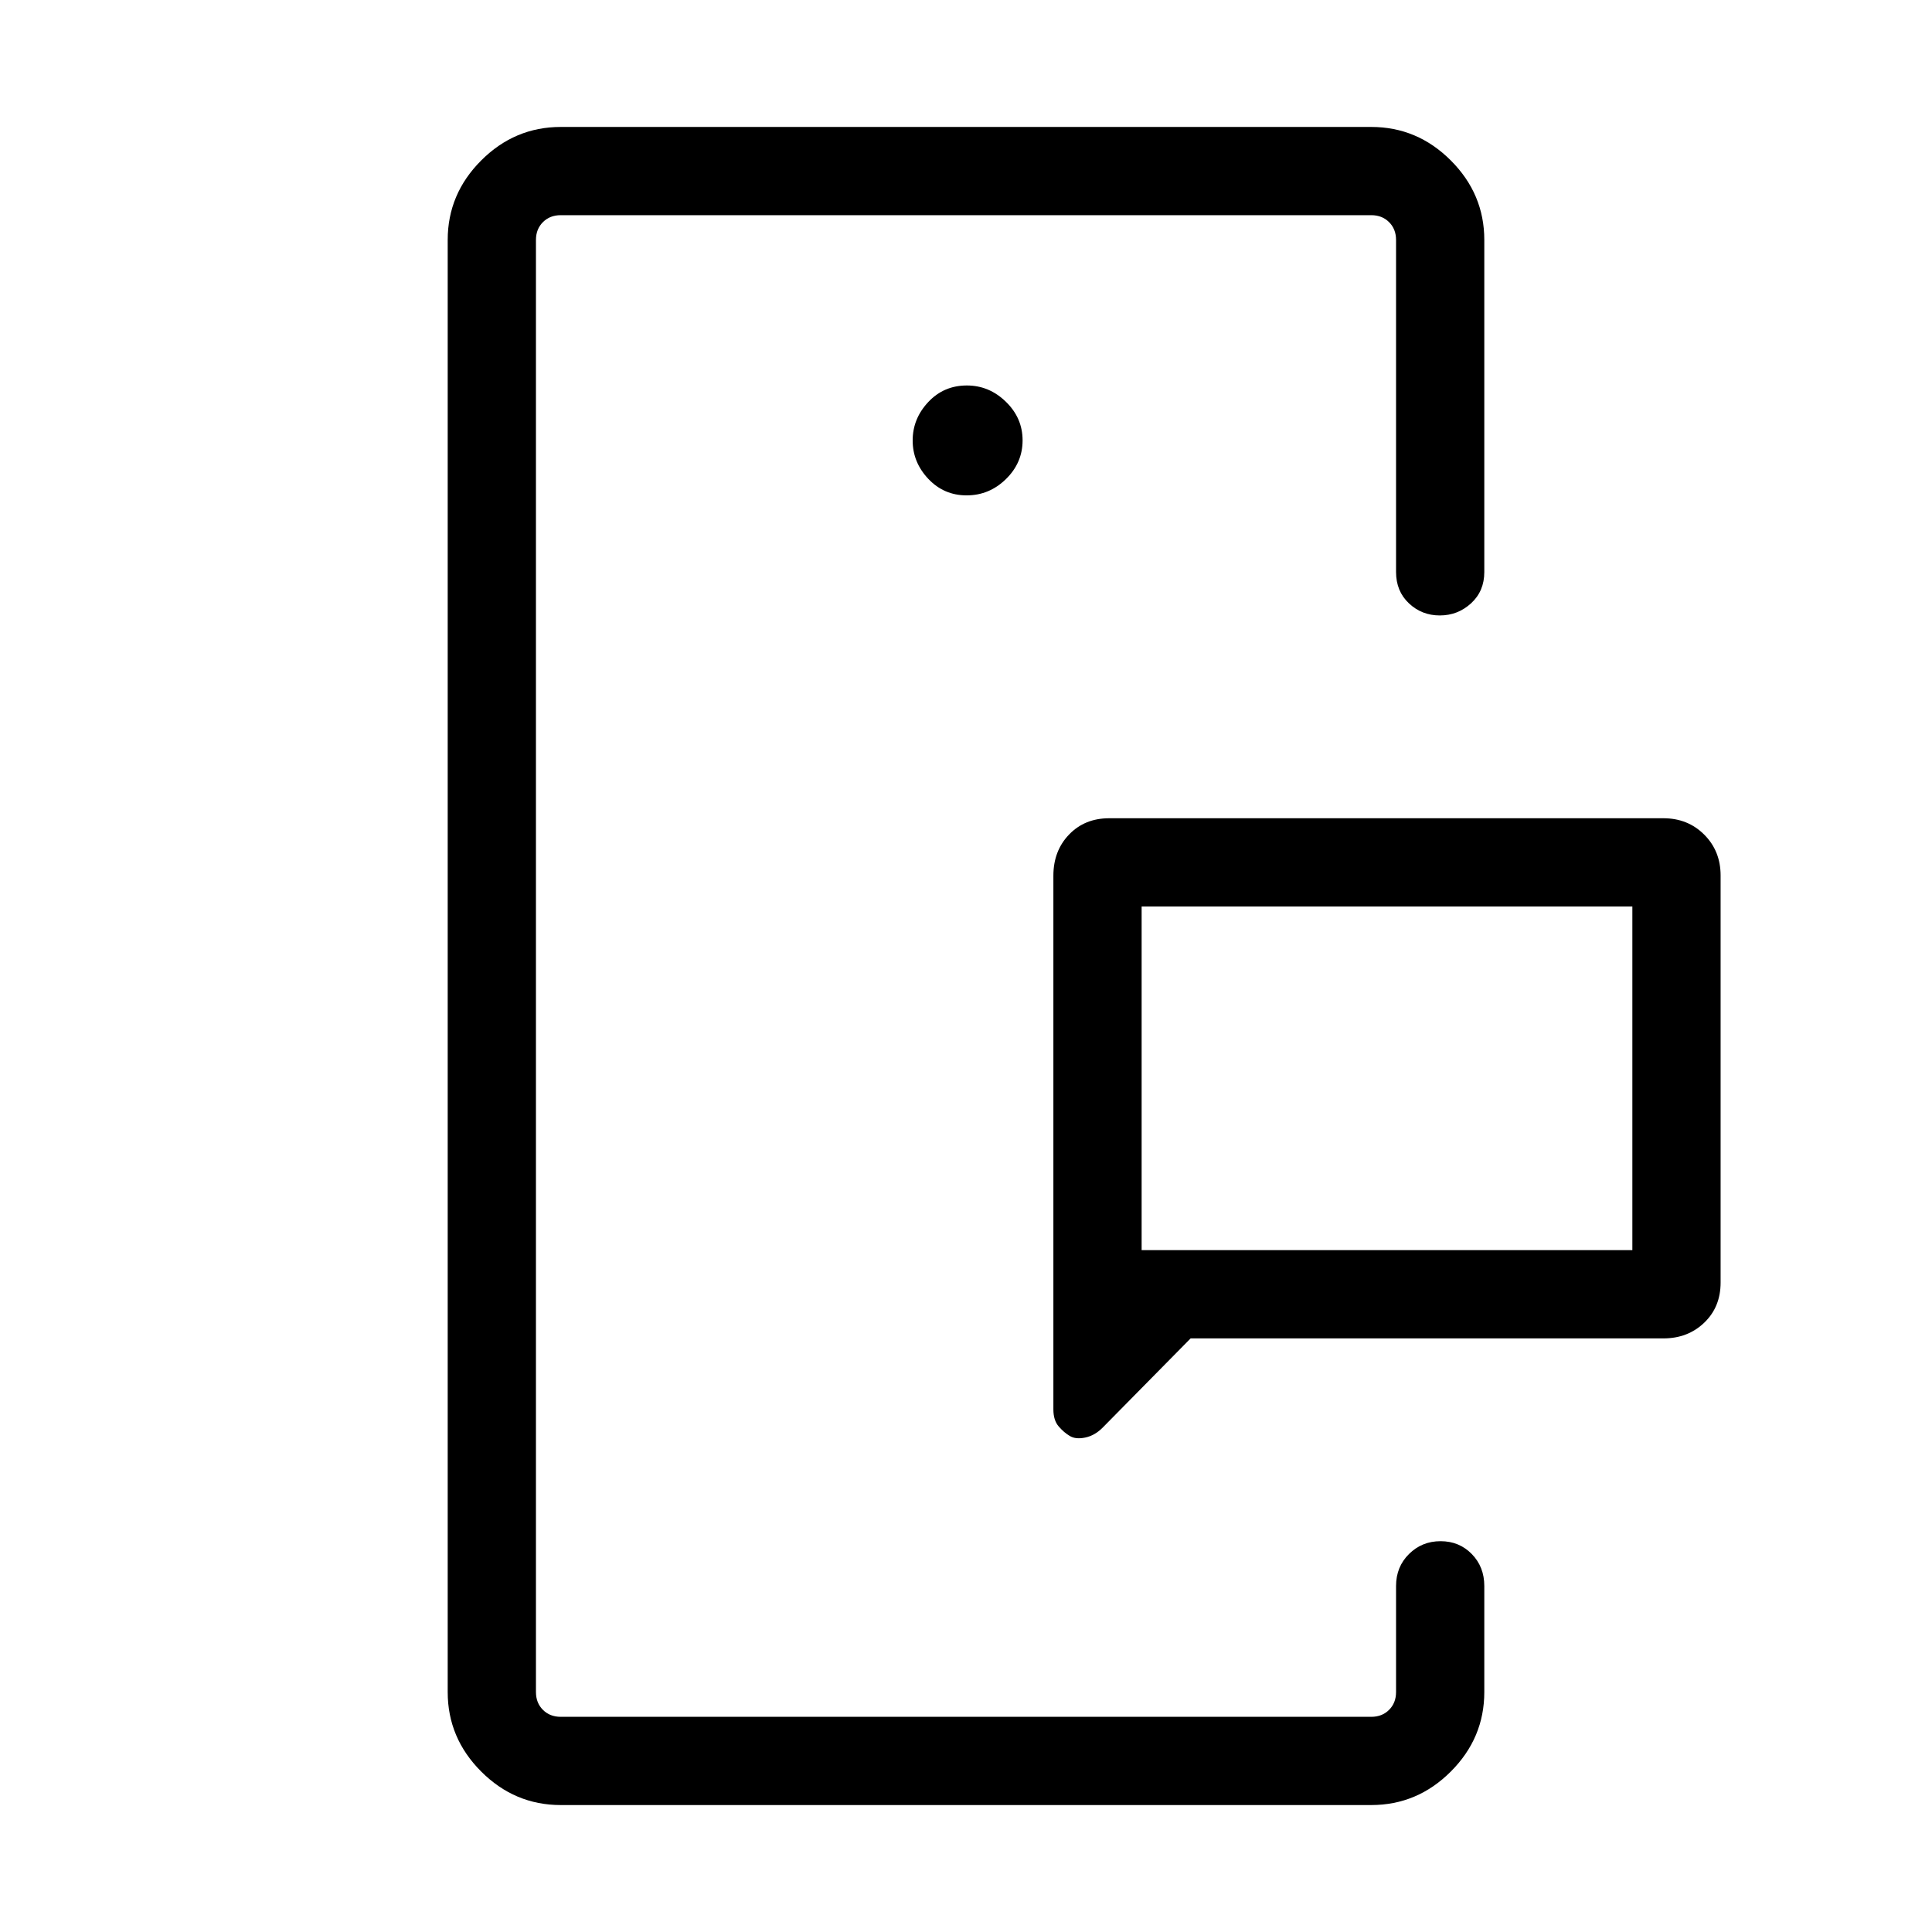 <svg xmlns="http://www.w3.org/2000/svg" height="48" viewBox="0 -960 960 960" width="48"><path d="M266.31-106.92v-746.16V-106.92Zm427.38 0v-116.5 116.5ZM567.27-338.81h243.84v-170.77H567.27v170.77Zm259.27 43.85H591.61l-43.65 44.28q-3.92 3.99-8.71 4.99-4.79 1-7.71-.81-2.83-1.65-5.47-4.7-2.65-3.05-2.65-8.49v-265.16q0-12.39 7.8-20.48 7.79-8.09 19.93-8.09h275.39q12.14 0 20.28 8.14t8.14 20.28v202.31q0 12.14-8.14 19.93-8.14 7.8-20.28 7.8ZM278.62-63.08q-22.87 0-39.51-16.64-16.65-16.65-16.65-39.51v-721.54q0-22.86 16.65-39.51 16.64-16.64 39.51-16.64h402.76q22.87 0 39.51 16.64 16.65 16.65 16.65 39.51v165q0 9.53-6.58 15.55-6.58 6.03-15.54 6.03-8.96 0-15.35-6.03-6.38-6.02-6.38-15.55v-165q0-5.38-3.46-8.84-3.46-3.47-8.85-3.47H278.62q-5.39 0-8.85 3.47-3.46 3.46-3.46 8.84v721.54q0 5.38 3.46 8.84 3.46 3.47 8.85 3.47h402.76q5.39 0 8.85-3.47 3.46-3.46 3.46-8.84v-52.69q0-9.53 6.43-15.9 6.42-6.37 15.69-6.37t15.5 6.37q6.23 6.37 6.23 15.9v52.69q0 22.86-16.65 39.51-16.64 16.64-39.51 16.64H278.62ZM480.3-713.85q11.28 0 19.55-8.1 8.27-8.1 8.27-19.23t-8.31-19.2q-8.3-8.08-19.38-8.08-11.47 0-19.2 8.25-7.73 8.26-7.73 19.08 0 10.83 7.76 19.06 7.76 8.22 19.04 8.22Zm86.97 375.04v-170.77 170.77Z"/></svg>
